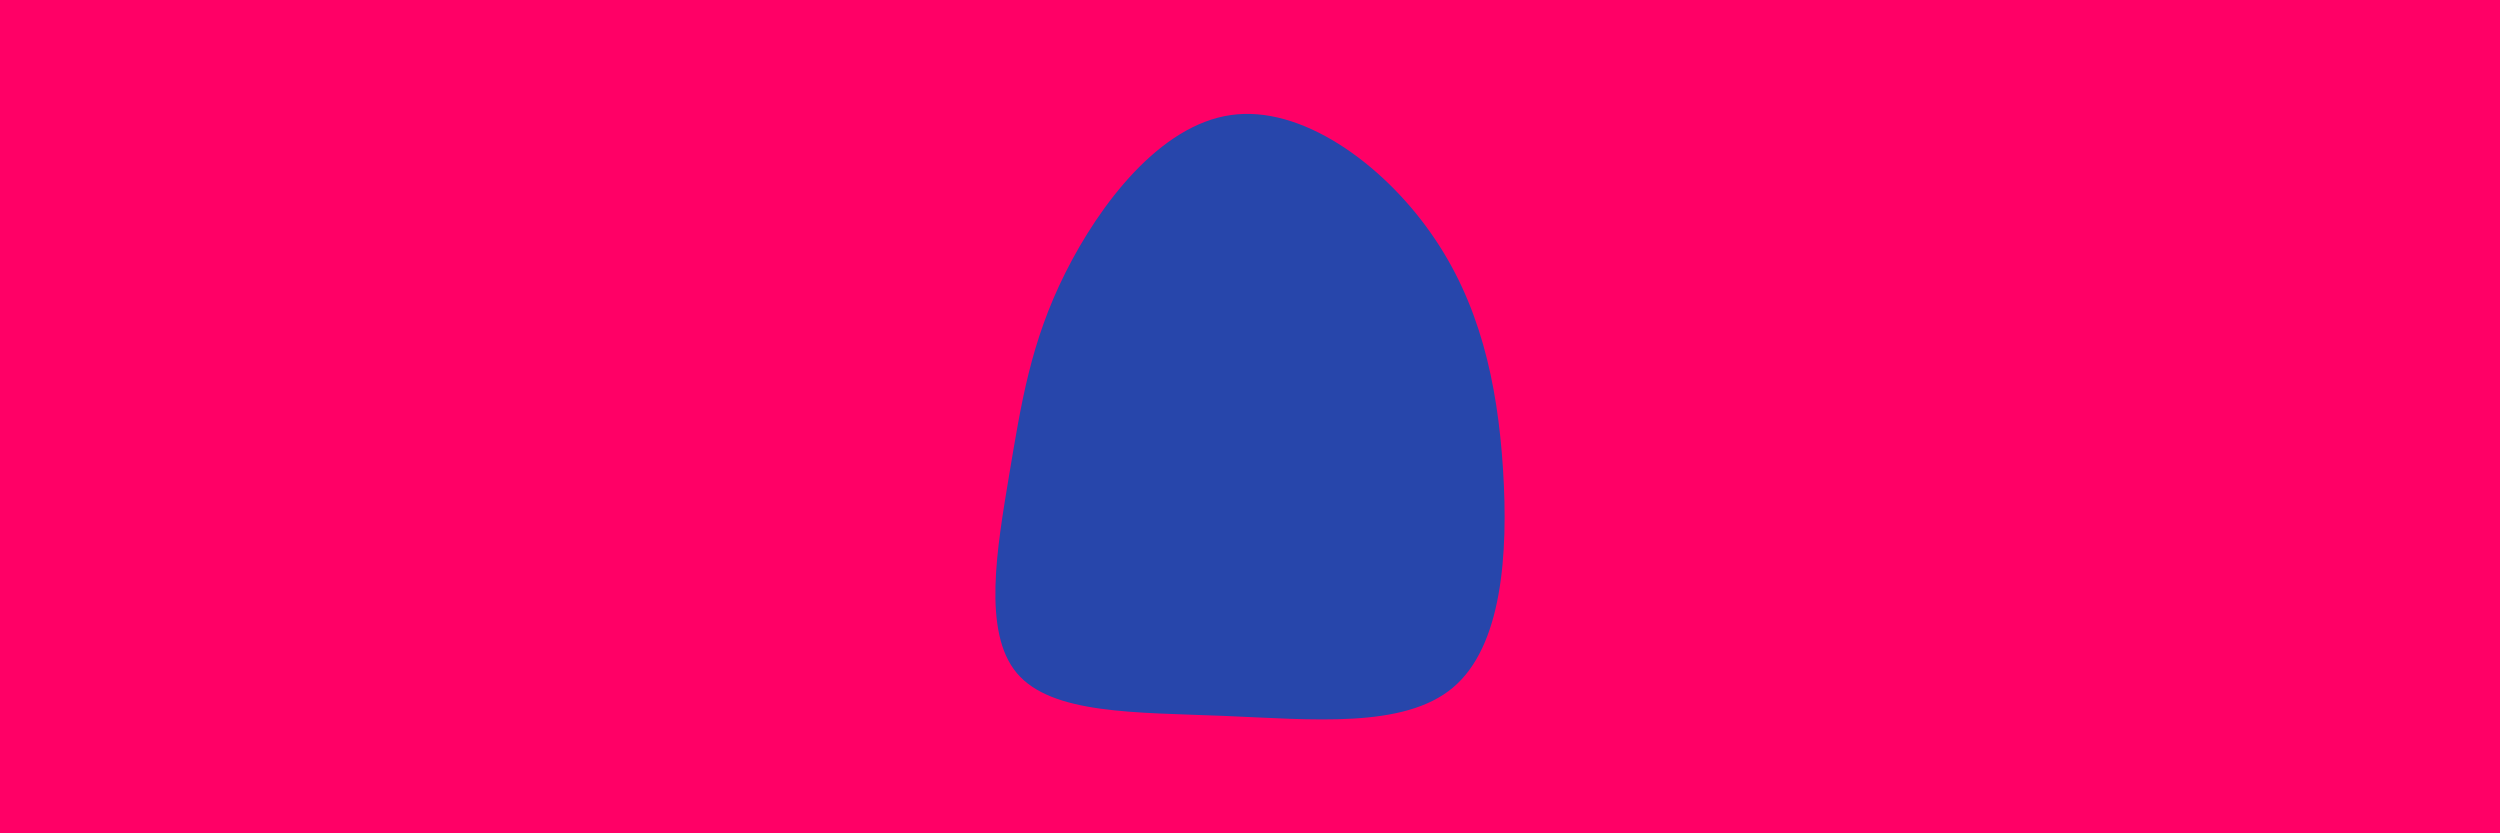 <svg id="visual" viewBox="0 0 900 300" width="900" height="300" xmlns="http://www.w3.org/2000/svg" xmlns:xlink="http://www.w3.org/1999/xlink" version="1.1"><rect x="0" y="0" width="900" height="300" fill="#FF0066"></rect><g transform="translate(439.373 166.726)"><path d="M75.6 -83C93.3 -58 99.7 -29 101.7 2C103.7 33 101.3 66 83.7 80.8C66 95.7 33 92.3 1.3 91C-30.4 89.7 -60.8 90.5 -73.3 75.6C-85.8 60.8 -80.4 30.4 -76.1 4.4C-71.7 -21.7 -68.4 -43.4 -55.9 -68.4C-43.4 -93.4 -21.7 -121.7 3.7 -125.3C29 -129 58 -108 75.6 -83" fill="#2746AB"></path></g></svg>